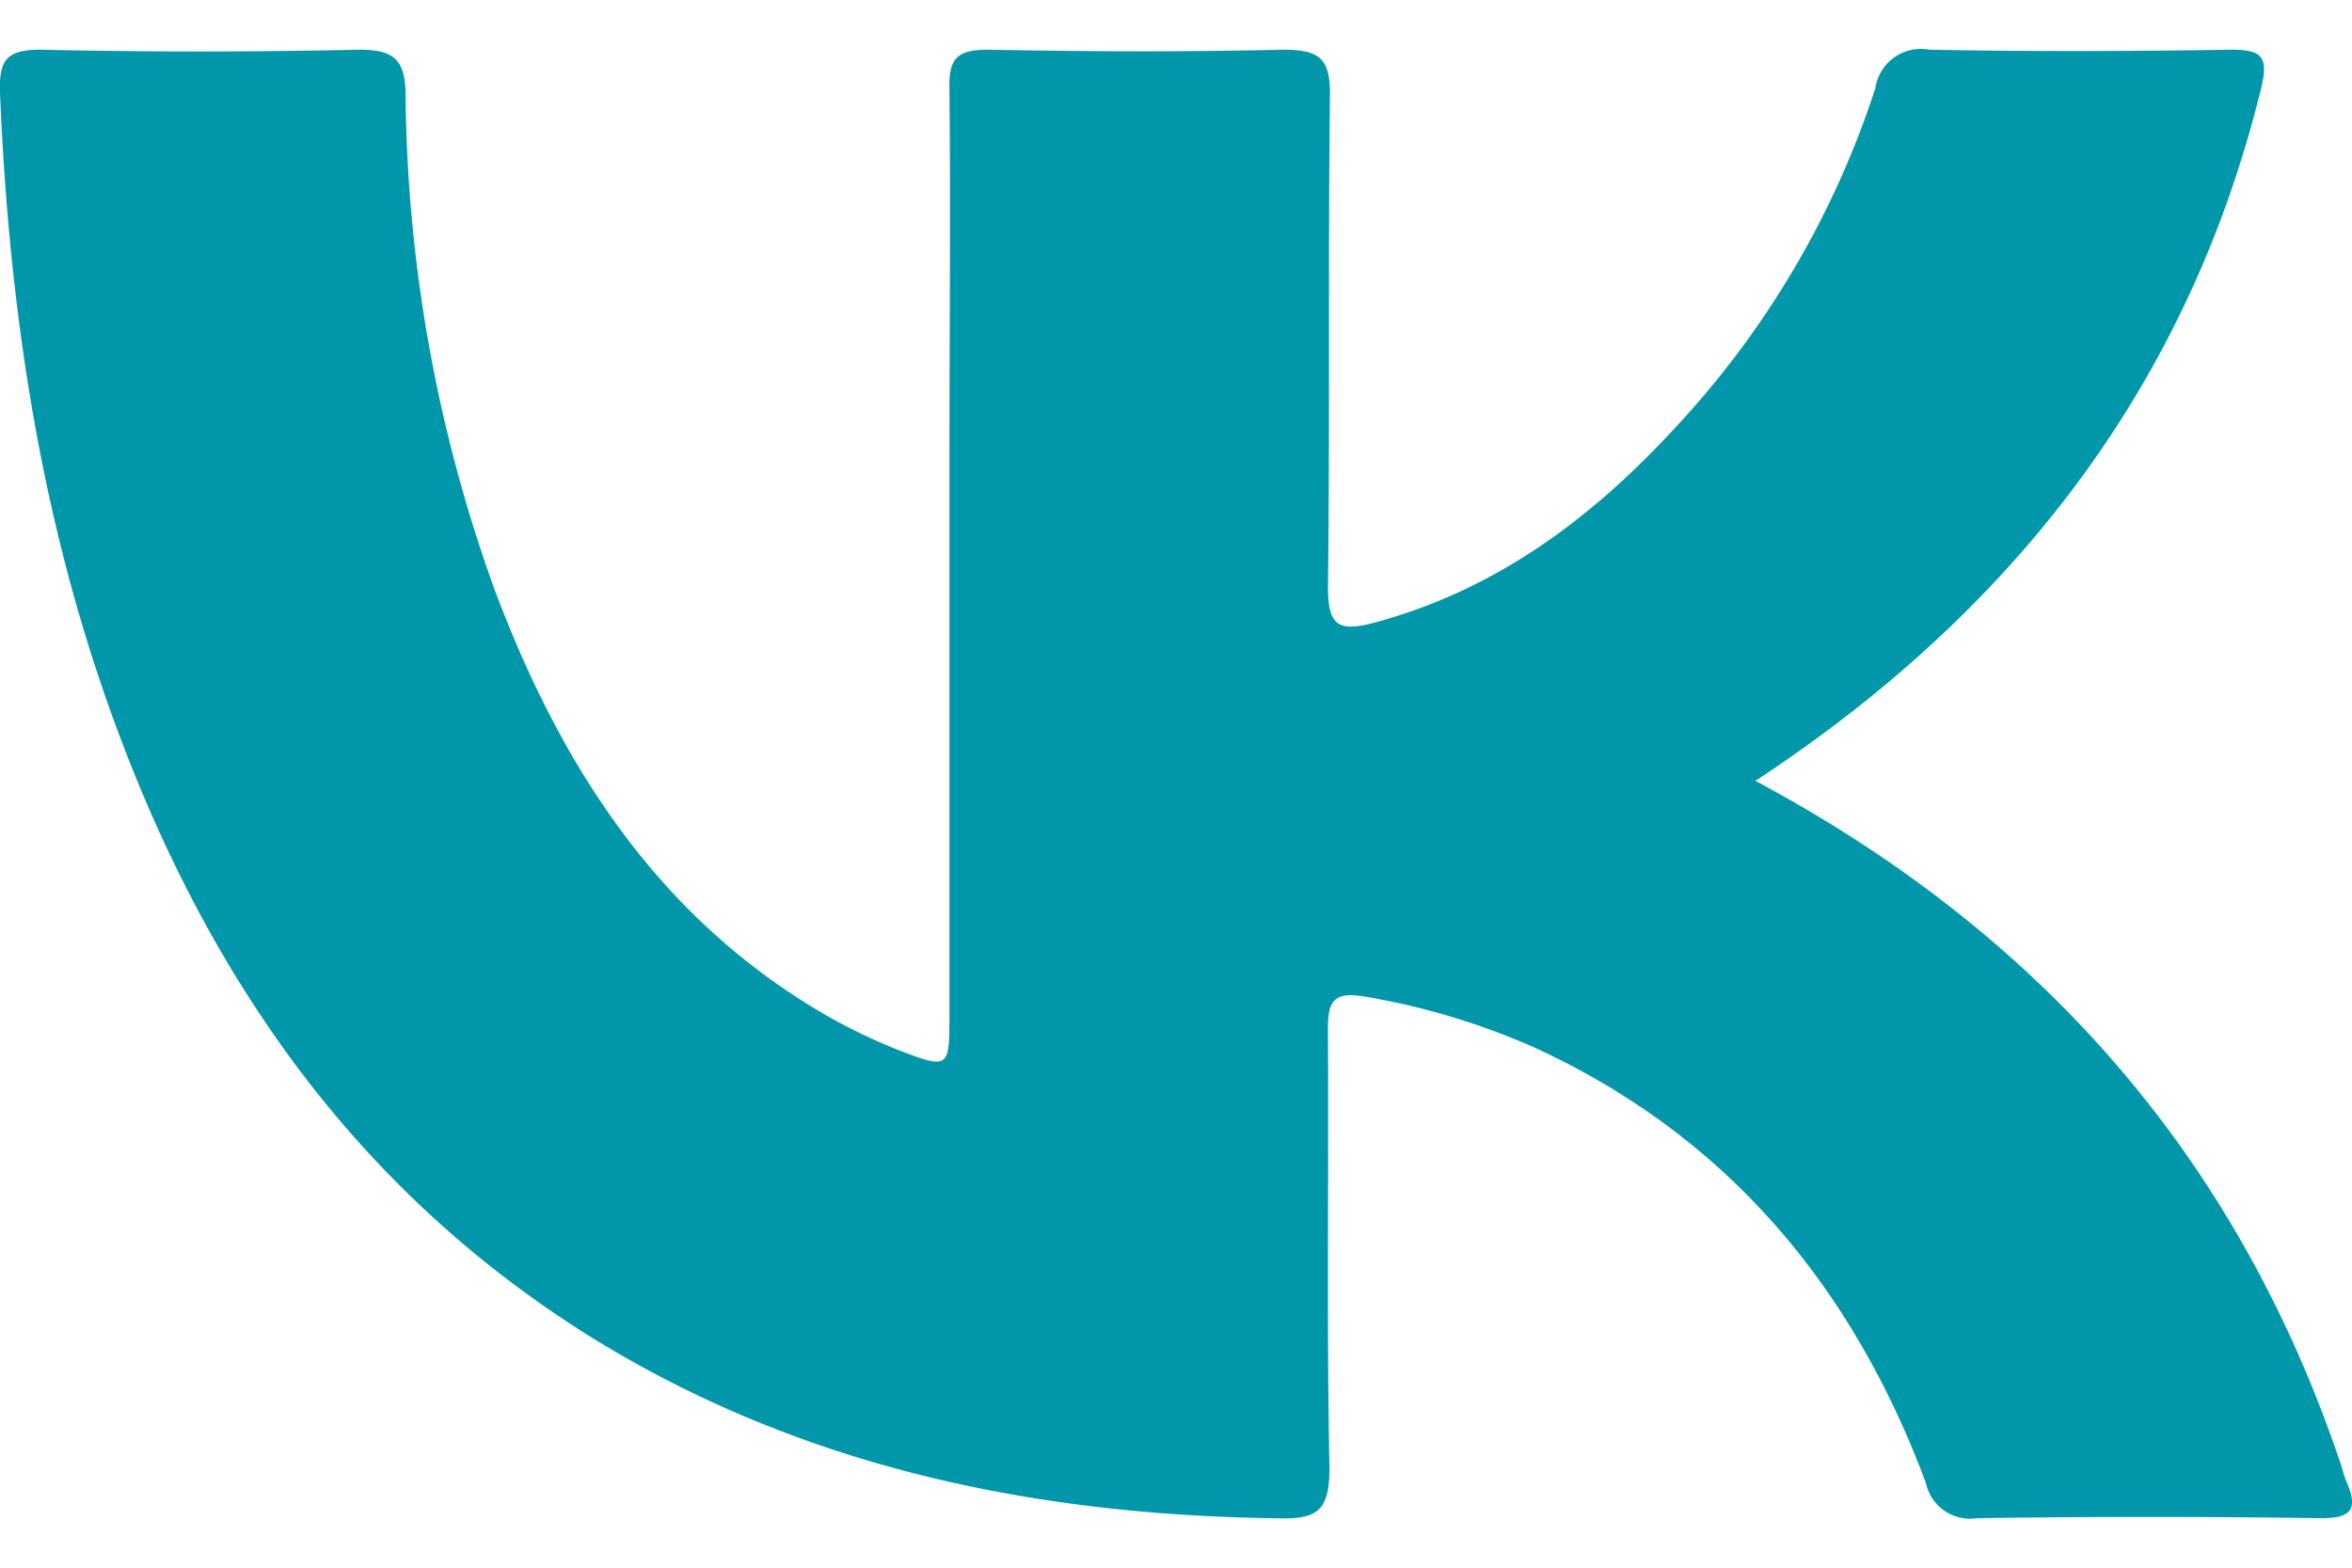 <svg width="24" height="16" fill="none" xmlns="http://www.w3.org/2000/svg"><path d="M17.912 7.969c2.935 1.57 4.92 3.862 5.966 6.952.023.068.039.139.067.205.12.273.052.372-.266.369a118.501 118.501 0 00-3.507 0 .461.461 0 01-.521-.363c-.747-1.996-2.019-3.534-3.996-4.442a7.247 7.247 0 00-1.737-.52c-.304-.049-.368.043-.368.326.01 1.497-.014 2.997.016 4.492 0 .436-.129.52-.532.508-2.482-.033-4.843-.52-6.98-1.835C3.68 12.189 2.16 10.04 1.2 7.456.418 5.36.092 3.173 0 .946-.01.616.06.507.415.507a72.4 72.4 0 003.246 0c.348 0 .47.09.478.447a15.2 15.2 0 00.912 5.075c.674 1.792 1.67 3.345 3.38 4.334.25.142.509.266.777.37.458.174.479.16.48-.319v-5.7c0-1.267.013-2.536 0-3.803-.01-.331.091-.404.407-.404.995.02 1.992.024 2.988 0 .37 0 .493.075.488.47-.02 1.67 0 3.343-.02 5.01 0 .384.091.469.465.37 1.245-.333 2.223-1.063 3.076-1.99A9.268 9.268 0 0019.136.901a.47.47 0 01.55-.394c1.024.02 2.049.017 3.074 0 .309 0 .394.06.314.388-.709 2.905-2.376 5.14-4.808 6.835-.104.072-.2.14-.354.239z" fill="#0097AA"/></svg>